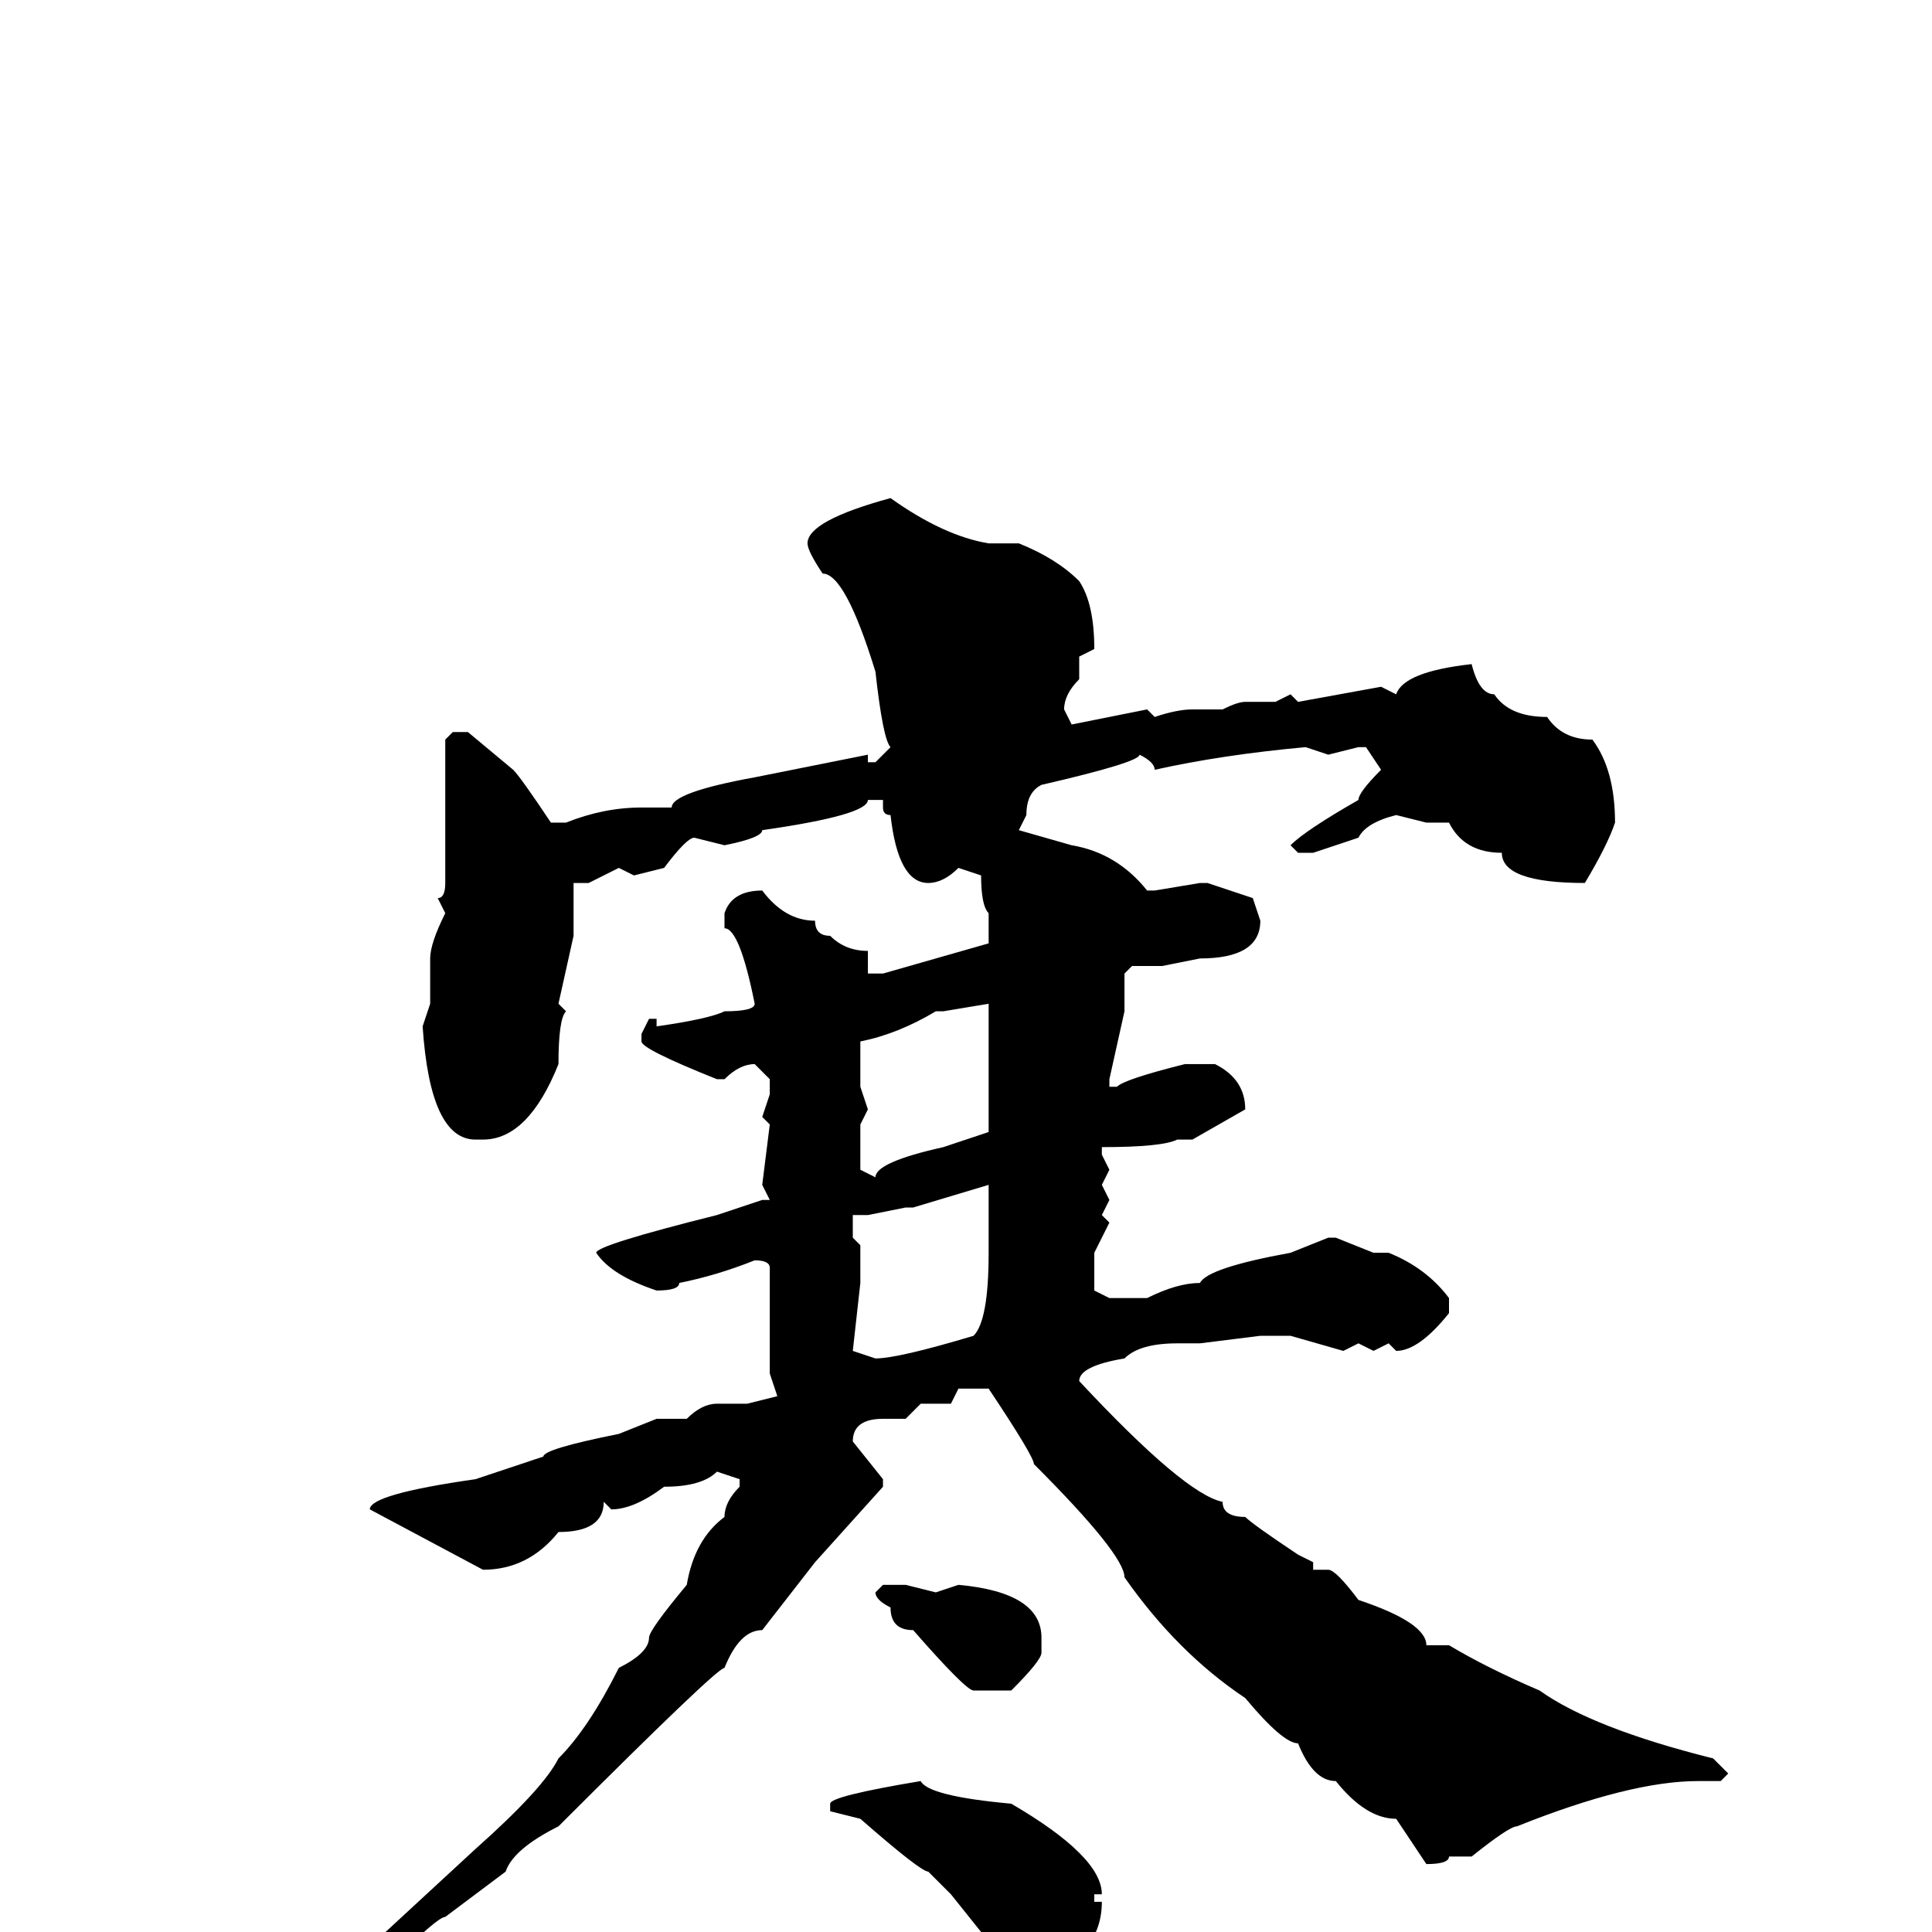 <svg xmlns="http://www.w3.org/2000/svg" viewBox="0 -256 256 256">
	<path fill="#000000" d="M118 -190Q125 -185 131 -184H133V-183V-184H135Q140 -182 143 -179Q145 -176 145 -170L143 -169V-167V-166Q141 -164 141 -162L142 -160L152 -162L153 -161Q156 -162 158 -162H162Q164 -163 165 -163H167H169L171 -164L172 -163L183 -165L185 -164Q186 -167 195 -168Q196 -164 198 -164Q200 -161 205 -161Q207 -158 211 -158Q214 -154 214 -147Q213 -144 210 -139Q199 -139 199 -143Q194 -143 192 -147H190H189L185 -148Q181 -147 180 -145L174 -143H172L171 -144Q173 -146 180 -150Q180 -151 183 -154L181 -157H180L176 -156L173 -157Q162 -156 153 -154Q153 -155 151 -156Q151 -155 138 -152Q136 -151 136 -148L135 -146L142 -144Q148 -143 152 -138H153L159 -139H160L166 -137L167 -134Q167 -129 159 -129L154 -128H150L149 -127V-122L147 -113V-112H148Q149 -113 157 -115H160H161Q165 -113 165 -109L158 -105H156Q154 -104 146 -104V-103L147 -101L146 -99L147 -97L146 -95L147 -94L145 -90V-85L147 -84H152Q156 -86 159 -86Q160 -88 171 -90L176 -92H177L182 -90H184Q189 -88 192 -84V-82Q188 -77 185 -77L184 -78L182 -77L180 -78L178 -77L171 -79H167L159 -78H156Q151 -78 149 -76Q143 -75 143 -73Q157 -58 162 -57Q162 -55 165 -55Q166 -54 172 -50L174 -49V-48H176Q177 -48 180 -44Q189 -41 189 -38H191H192Q197 -35 204 -32Q211 -27 227 -23L229 -21L228 -20H225Q216 -20 201 -14Q200 -14 195 -10H192Q192 -9 189 -9L185 -15Q181 -15 177 -20Q174 -20 172 -25Q170 -25 165 -31Q156 -37 149 -47Q149 -50 137 -62Q137 -63 131 -72H127L126 -70H123H122L120 -68H117Q113 -68 113 -65L117 -60V-59L108 -49L101 -40Q98 -40 96 -35Q95 -35 74 -14Q68 -11 67 -8L59 -2Q58 -2 52 4L42 9Q31 15 29 15H28L27 14V13Q30 13 50 1L63 -11Q72 -19 74 -23Q78 -27 82 -35Q86 -37 86 -39Q86 -40 91 -46Q92 -52 96 -55Q96 -57 98 -59V-60L95 -61Q93 -59 88 -59Q84 -56 81 -56L80 -57Q80 -53 74 -53Q70 -48 64 -48L49 -56Q49 -58 63 -60L72 -63Q72 -64 82 -66L87 -68H91Q93 -70 95 -70H96H99L103 -71L102 -74V-88Q102 -89 100 -89Q95 -87 90 -86Q90 -85 87 -85Q81 -87 79 -90Q79 -91 95 -95L101 -97H102L101 -99L102 -107L101 -108L102 -111V-113L100 -115Q98 -115 96 -113H95Q85 -117 85 -118V-119L86 -121H87V-120Q94 -121 96 -122Q100 -122 100 -123Q98 -133 96 -133V-135Q97 -138 101 -138Q104 -134 108 -134Q108 -132 110 -132Q112 -130 115 -130V-127H117L131 -131V-134V-135Q130 -136 130 -140L127 -141Q125 -139 123 -139Q119 -139 118 -148Q117 -148 117 -149V-150H115Q115 -148 101 -146Q101 -145 96 -144L92 -145Q91 -145 88 -141L84 -140L82 -141L78 -139H76V-135V-132L74 -123L75 -122Q74 -121 74 -115Q70 -105 64 -105H63Q57 -105 56 -120L57 -123V-127V-129Q57 -131 59 -135L58 -137Q59 -137 59 -139V-142V-144V-147V-151V-156V-158L60 -159H62L68 -154Q69 -153 73 -147H75Q80 -149 85 -149H89Q89 -151 100 -153L110 -155L115 -156V-155H116L118 -157Q117 -158 116 -167Q112 -180 109 -180Q107 -183 107 -184Q107 -187 118 -190ZM125 -122H124Q119 -119 114 -118V-116V-112L115 -109L114 -107V-105V-101L116 -100Q116 -102 125 -104L131 -106V-107V-110V-112V-122V-123ZM121 -96H120L115 -95H113V-92L114 -91V-88V-86L113 -77L116 -76Q119 -76 129 -79Q131 -81 131 -90V-93V-98V-99ZM117 -46H120L124 -45L127 -46Q138 -45 138 -39V-37Q138 -36 134 -32H129Q128 -32 121 -40Q118 -40 118 -43Q116 -44 116 -45ZM122 -20Q123 -18 134 -17Q146 -10 146 -5H145V-4H146Q146 3 138 6H137Q132 6 130 0L126 -5L123 -8Q122 -8 114 -15L110 -16V-17Q110 -18 122 -20Z"/>
</svg>